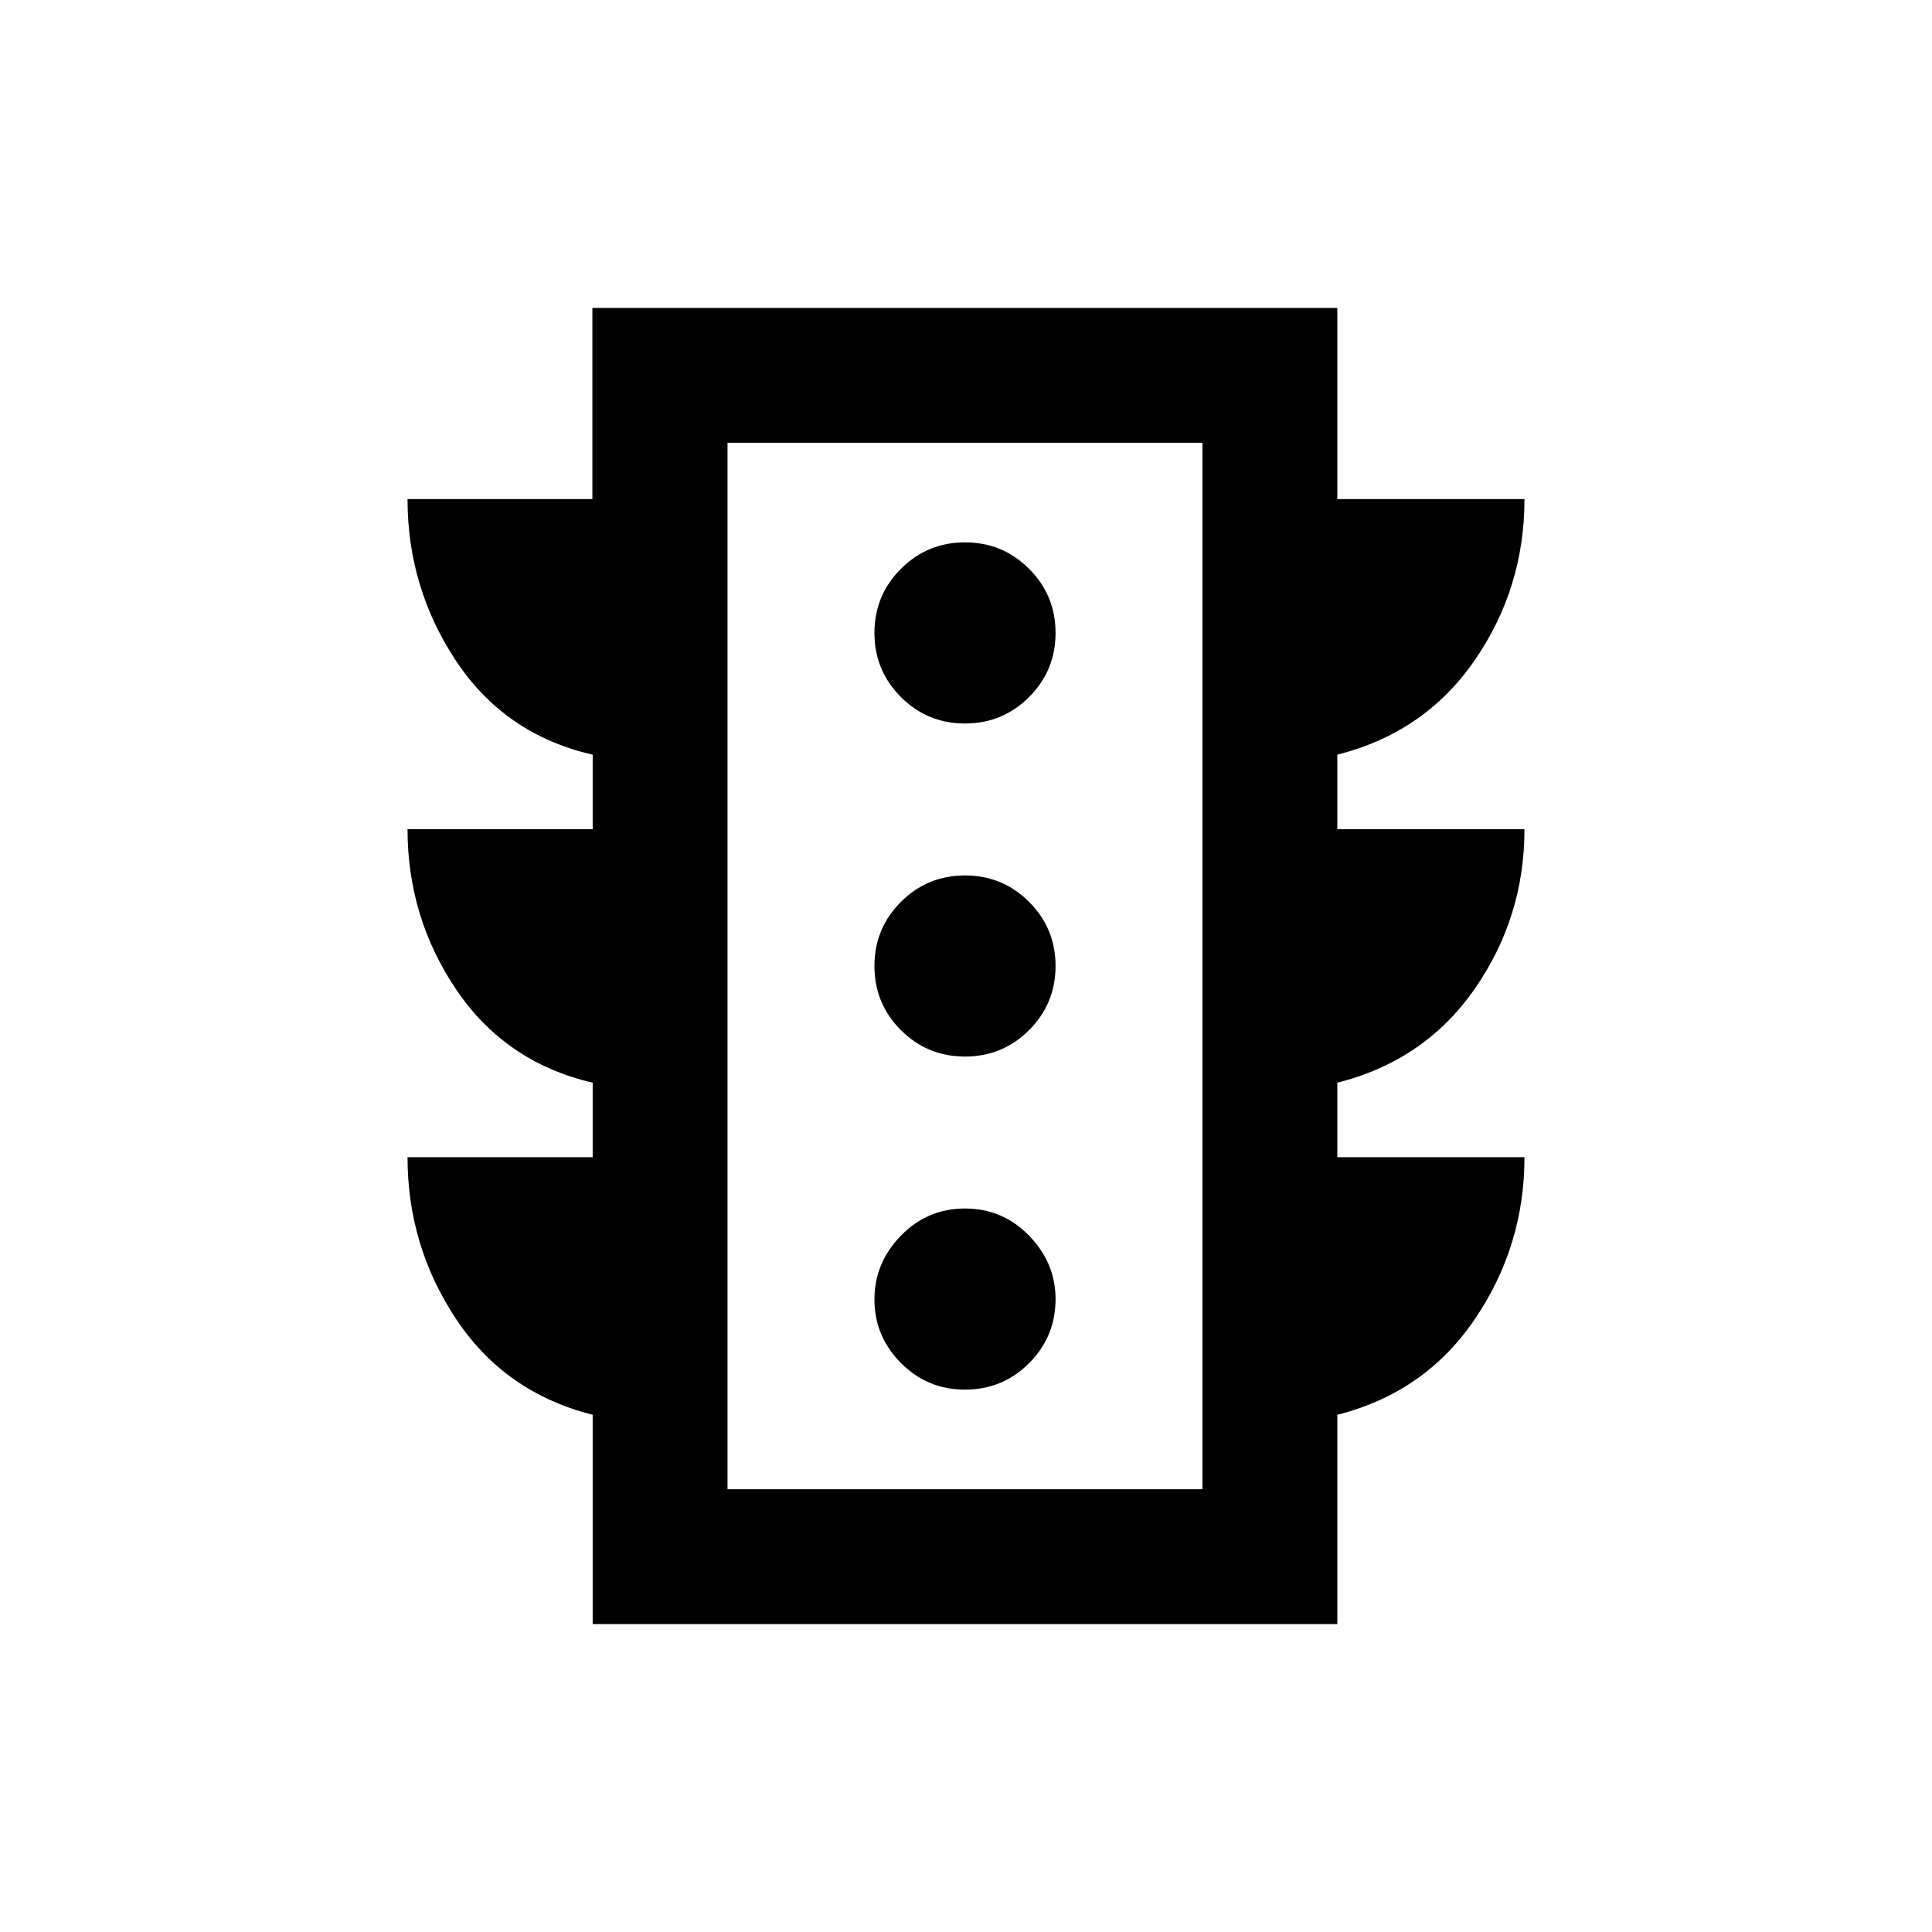 <svg xmlns="http://www.w3.org/2000/svg" height="20" viewBox="0 -960 960 960" width="20"><path d="M479.5-269.5q18.7 0 31.85-13.15 13.15-13.15 13.15-31.85 0-18-13.15-31.5t-31.85-13.5q-18.7 0-31.85 13.5-13.15 13.5-13.15 31.75t13.15 31.5q13.15 13.25 31.85 13.25Zm0-165.5q18.7 0 31.85-13.15Q524.5-461.3 524.5-480q0-18.7-13.15-31.85Q498.2-525 479.5-525q-18.7 0-31.85 13.15Q434.5-498.7 434.5-480q0 18.7 13.15 31.85Q460.8-435 479.5-435Zm0-165.5q18.7 0 31.85-13.15 13.15-13.15 13.15-31.85 0-18.7-13.15-31.85-13.15-13.15-31.85-13.15-18.7 0-31.85 13.15-13.15 13.15-13.15 31.85 0 18.7 13.15 31.85 13.15 13.15 31.85 13.15ZM294.5-153v-104q-43.5-11-67.75-47.4T202.5-385h92v-37q-43.3-10.14-67.65-46.07Q202.5-504 202.5-548h92v-37q-43.5-10-67.75-46.4T202.5-712h91.85v-95H664.5v95h93q0 44.2-24.75 80.1Q708-596 664.5-585v37h93q0 43.8-24.75 79.4Q708-433 664.5-422v37h93q0 44.2-24.75 80.6Q708-268 664.5-257v104h-370Zm67-67h236v-520h-236v520Zm0 0v-520 520Z"/></svg>
